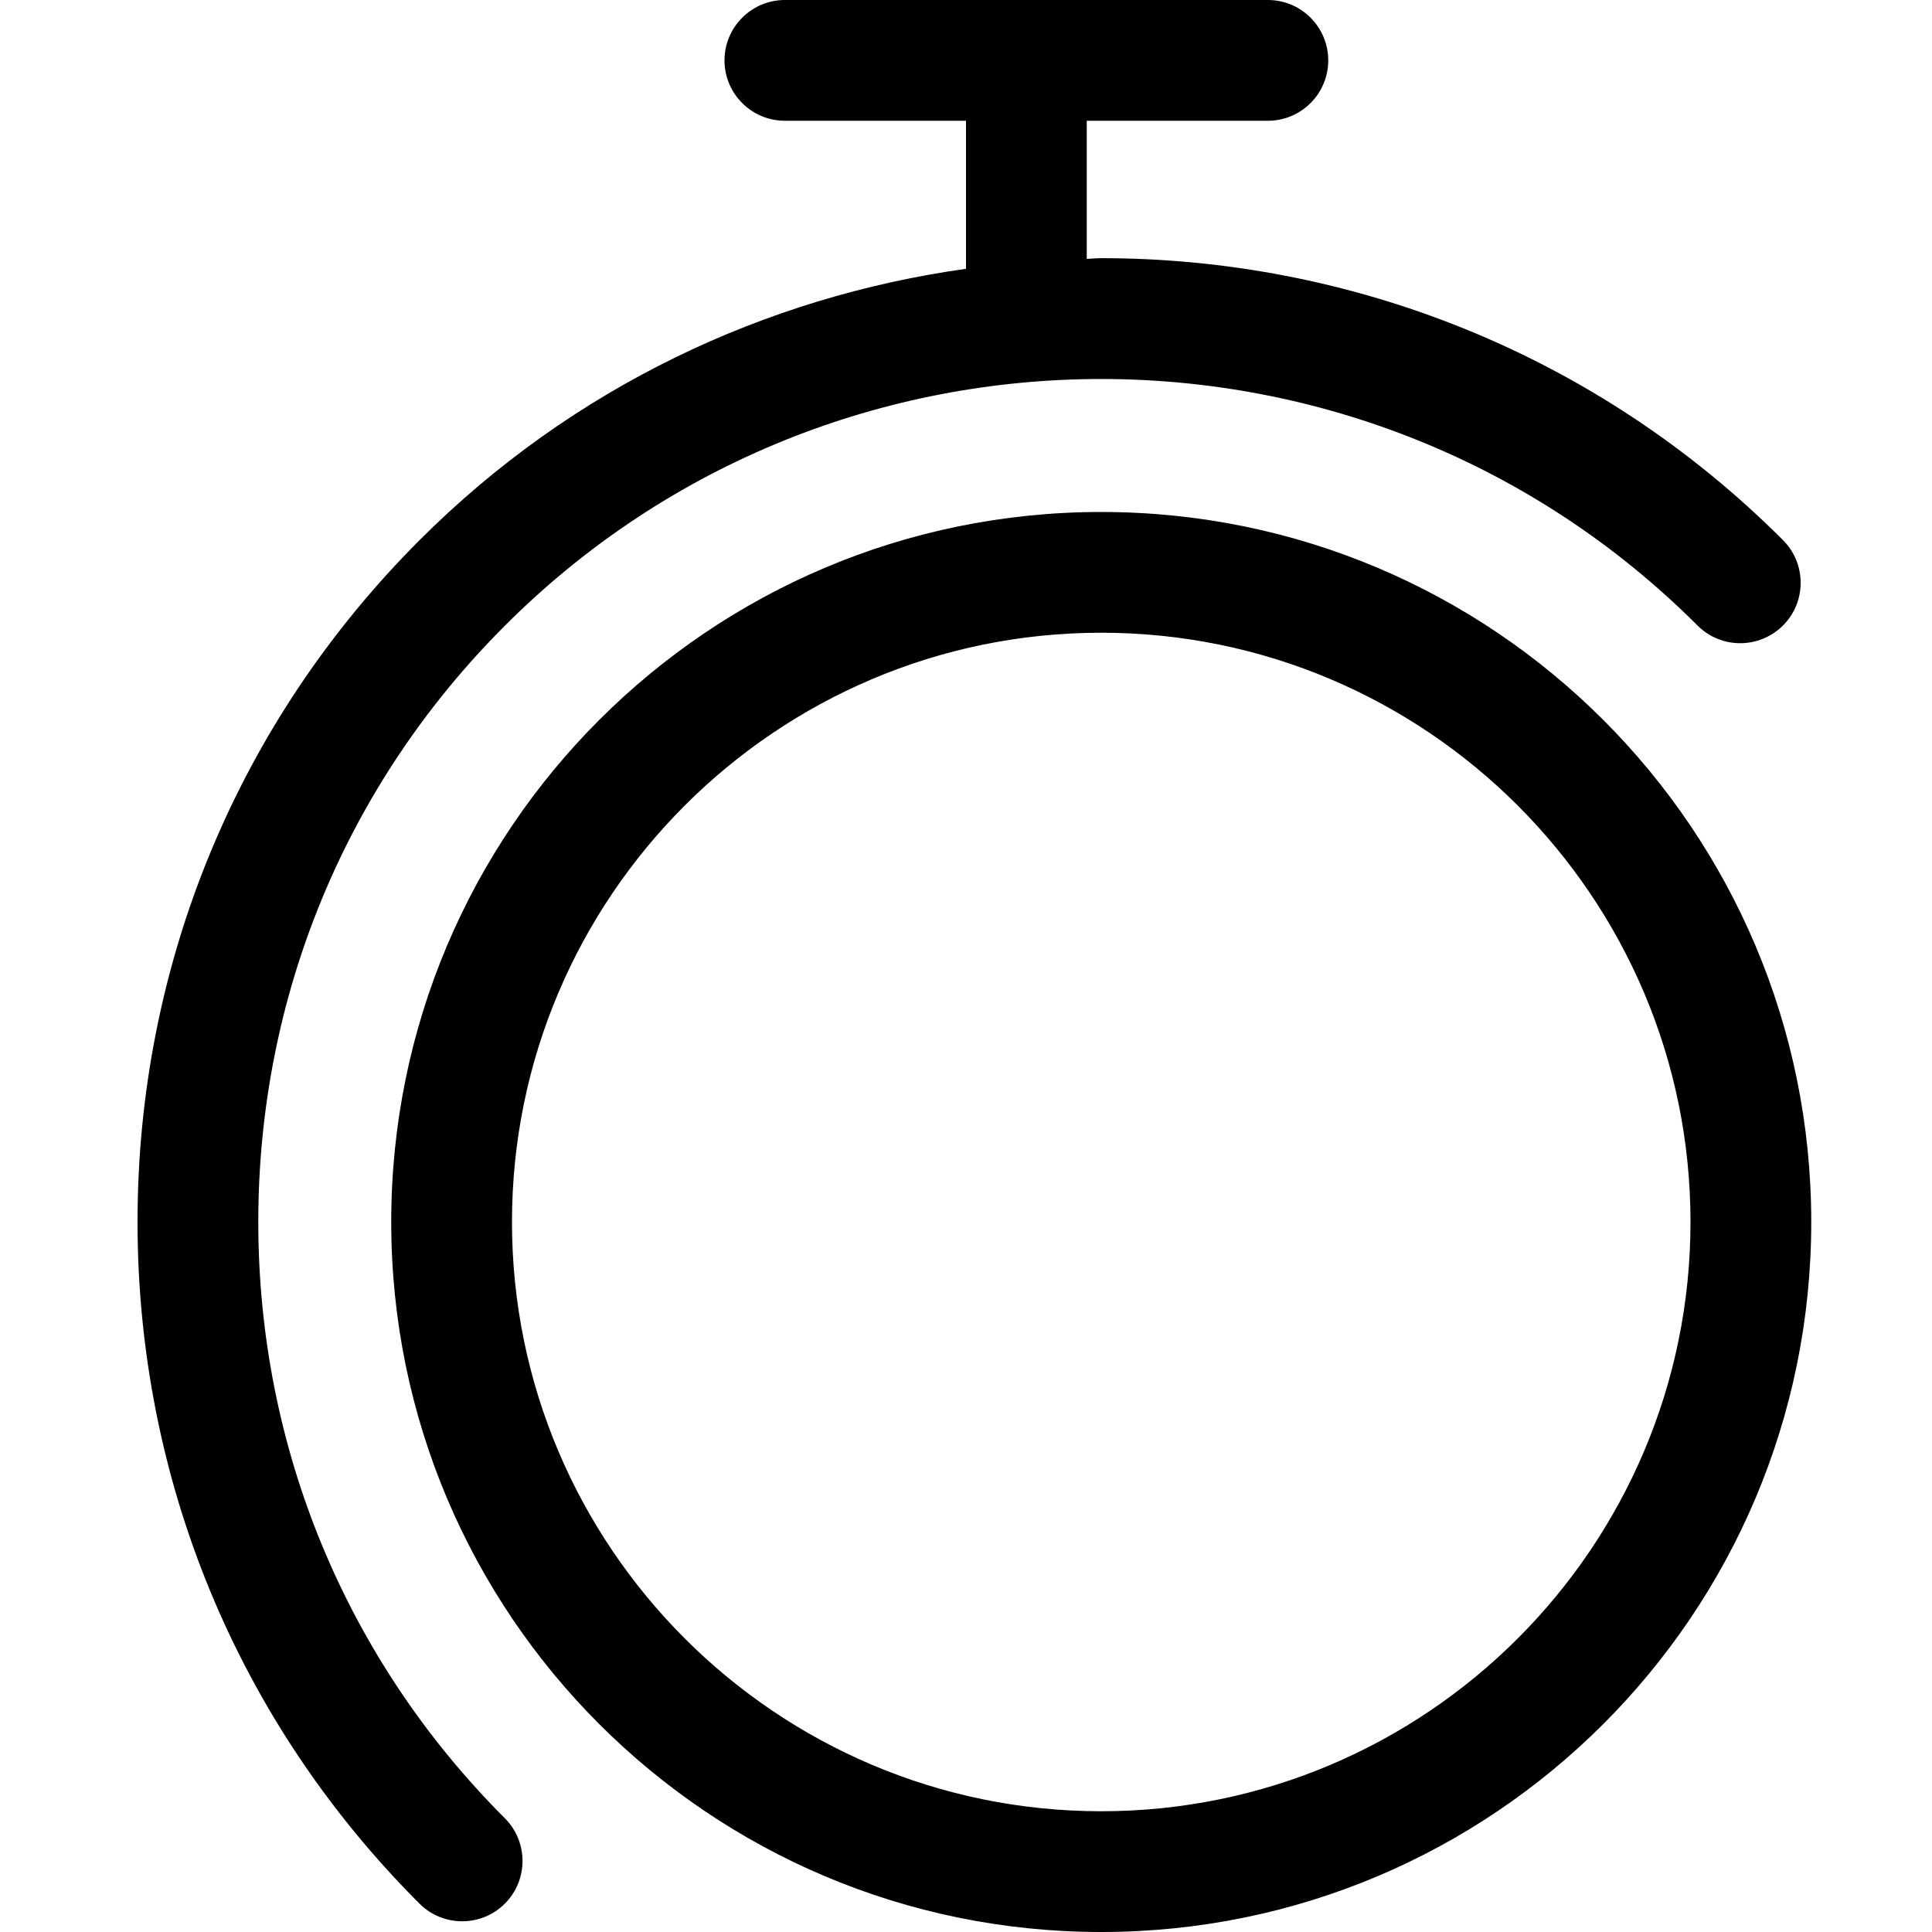<!-- icon_globe icon -->
<svg xmlns="http://www.w3.org/2000/svg" viewBox="0 -64 1024 1024">
  <path d="M899.776 267.584c-174.272-174.208-457.856-174.336-632.128 0-84.352 84.288-130.752 196.544-130.752 316.096s46.464 231.808 130.688 316.032c12.48 12.48 12.48 32.768 0 45.248s-32.768 12.48-45.248 0c-96.384-96.32-149.44-224.64-149.44-361.28s53.12-265.024 149.44-361.344c81.344-81.408 183.616-128.96 289.664-143.872v-78.464h-96c-17.664 0-32-14.336-32-32s14.336-32 32-32h256c17.664 0 32 14.336 32 32s-14.336 32-32 32h-96v73.216c2.56-0.064 5.12-0.384 7.68-0.384 130.816 0 261.696 49.792 361.344 149.44 12.48 12.48 12.48 32.768 0 45.248s-32.768 12.544-45.248 0.064zM583.68 960c-207.872 0-376.32-168.512-376.32-376.32s168.512-376.32 376.32-376.32 376.32 168.448 376.32 376.32-168.512 376.32-376.32 376.32zM583.68 271.36c-172.224 0-312.32 140.096-312.32 312.32s140.096 312.32 312.32 312.32c172.224 0 312.32-140.096 312.32-312.32s-140.096-312.32-312.32-312.32z"/>
</svg>
